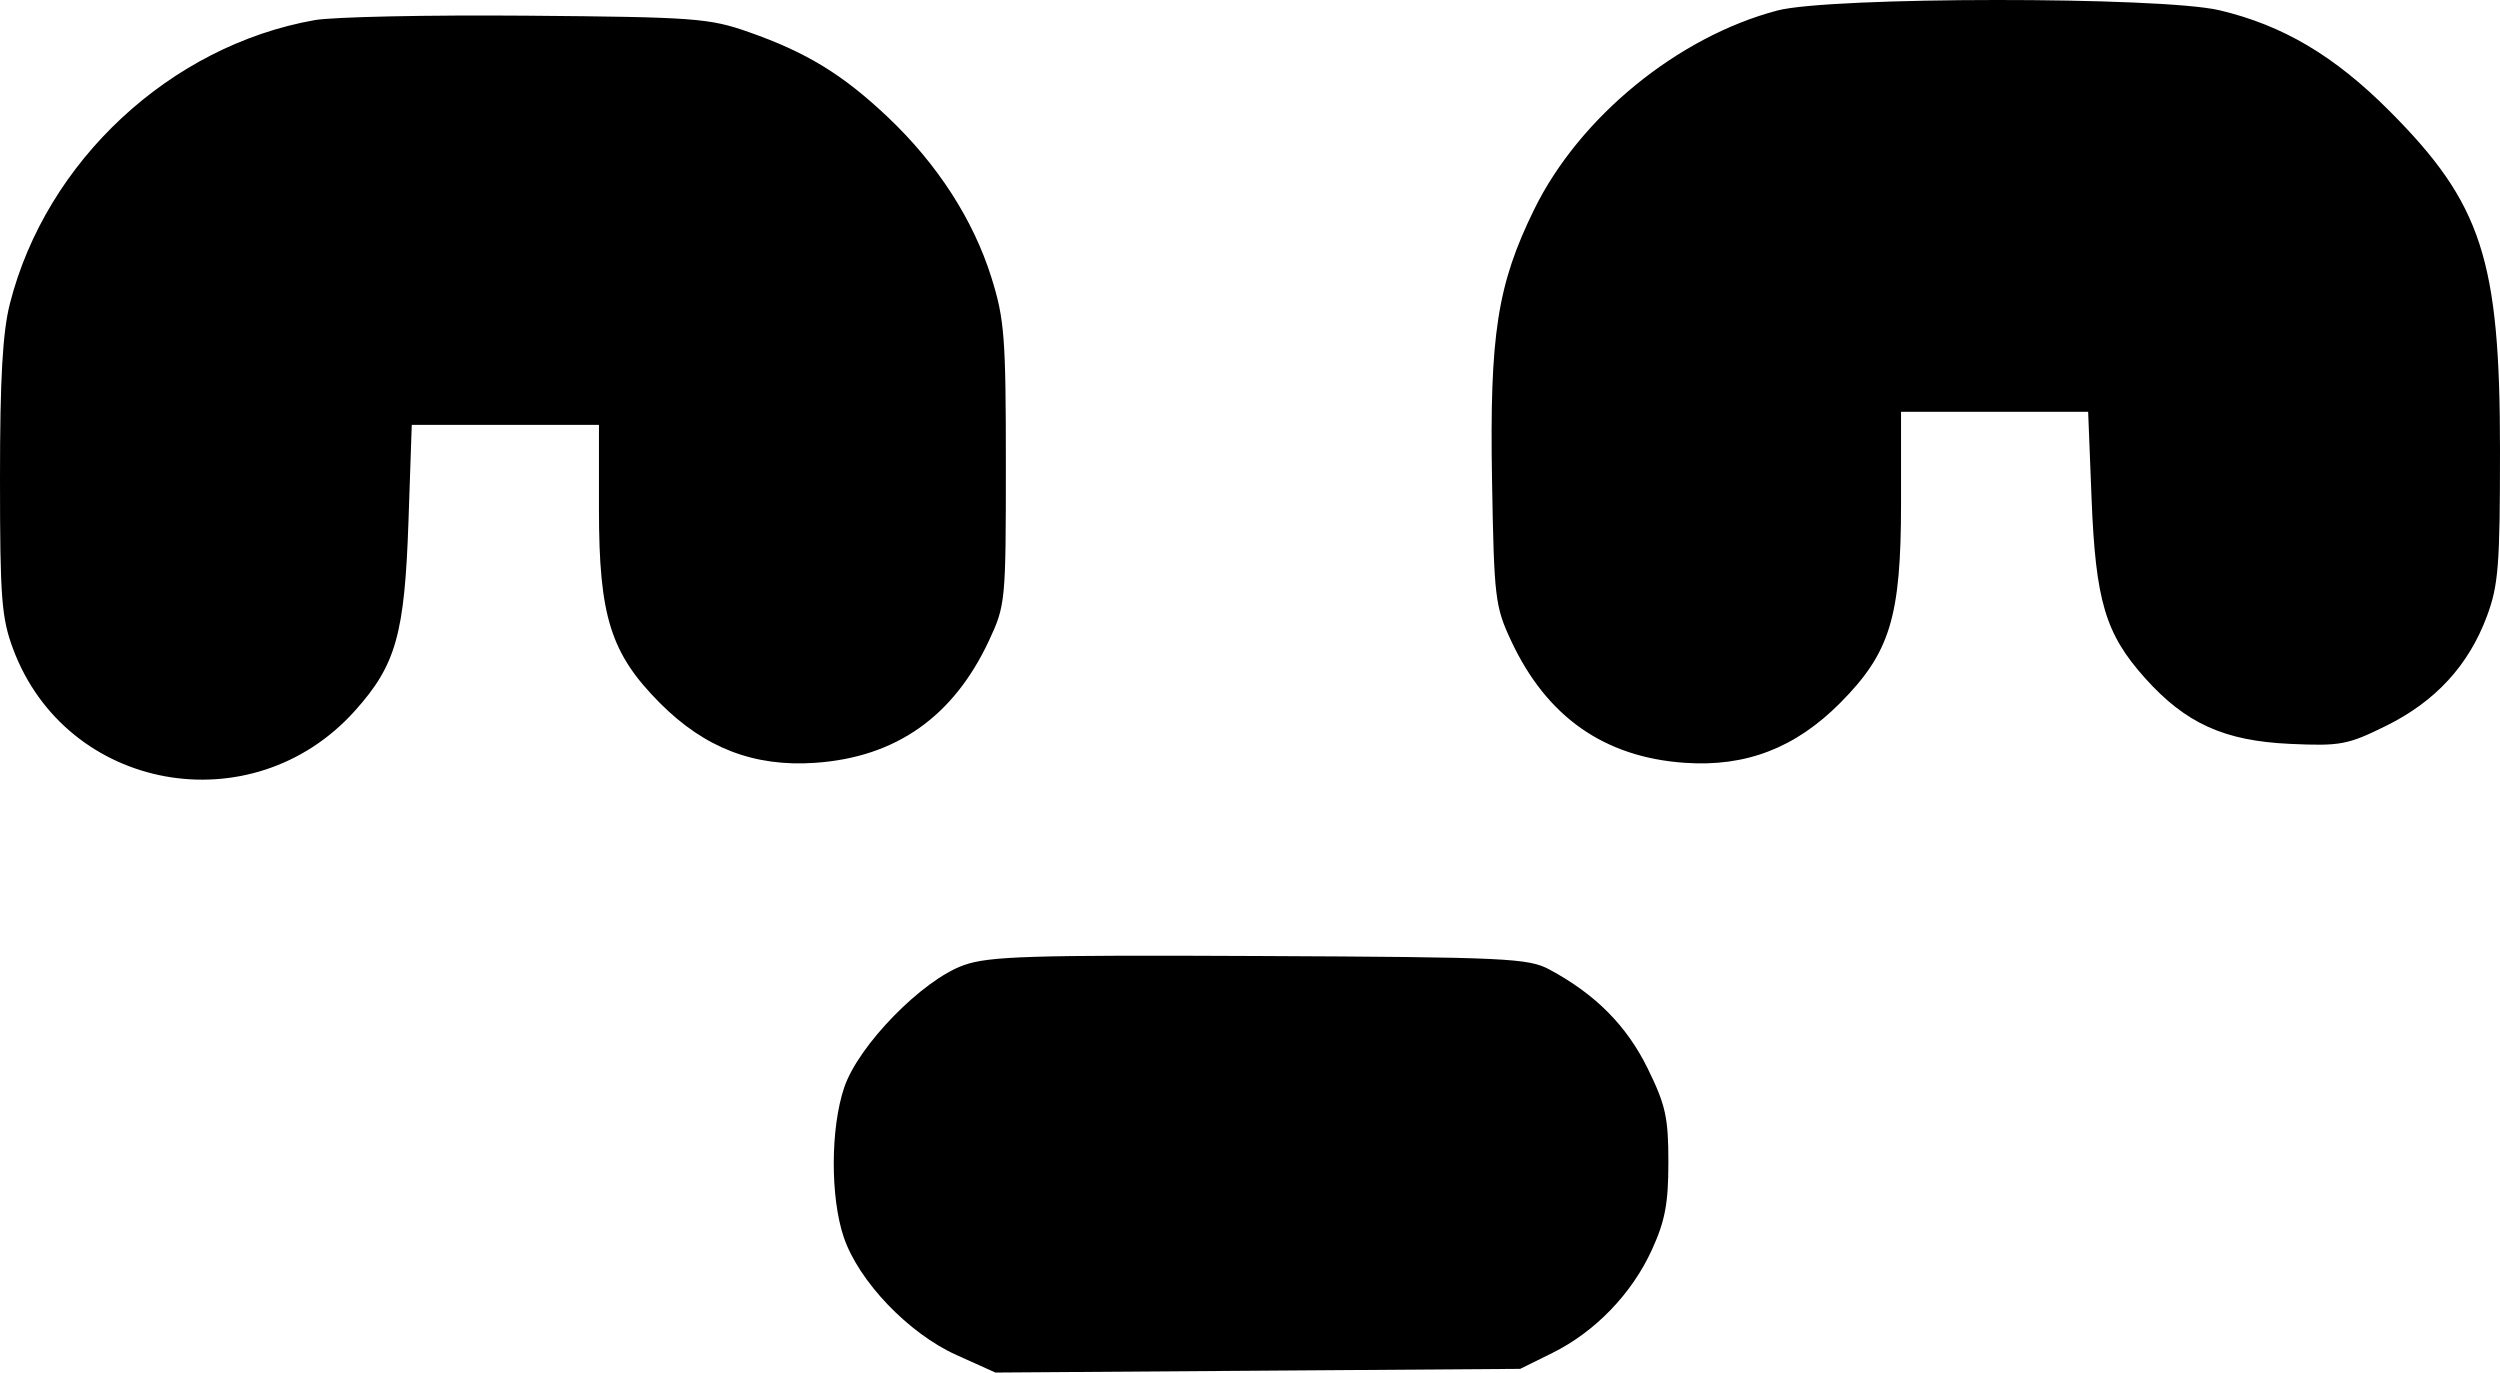 <svg width="204" height="112" viewBox="0 0 204 112" fill="none" xmlns="http://www.w3.org/2000/svg">
<path fill-rule="evenodd" clip-rule="evenodd" d="M145.031 0.858C136.896 3.006 128.883 9.56 125.191 17.087C122.181 23.221 121.544 27.316 121.75 39.198C121.916 48.8 121.997 49.48 123.305 52.283C126.203 58.491 130.899 61.791 137.482 62.246C142.458 62.591 146.488 61.042 150.136 57.382C154.237 53.266 155.125 50.36 155.125 41.044V33.601H162.759H170.393L170.671 40.664C171 49.035 171.798 51.719 175.031 55.328C178.354 59.037 181.498 60.46 186.902 60.702C190.988 60.886 191.574 60.775 194.715 59.223C198.732 57.239 201.437 54.296 202.933 50.282C203.871 47.767 204 46.13 204 36.723C204 21.167 202.518 16.618 194.987 9.06C190.497 4.556 186.29 2.063 181.107 0.837C176.343 -0.29 149.318 -0.275 145.031 0.858ZM25.684 1.641C13.893 3.724 3.759 13.15 0.806 24.783C0.213 27.122 0 30.883 0 39.024C0 48.796 0.124 50.42 1.067 52.948C5.415 64.609 20.584 67.351 28.968 57.993C32.312 54.261 33.018 51.761 33.332 42.53L33.6 34.667H41.238H48.875V41.577C48.875 50.305 49.831 53.335 53.864 57.382C57.511 61.042 61.542 62.591 66.518 62.246C73.1 61.791 77.794 58.492 80.696 52.283C82.05 49.386 82.078 49.097 82.078 37.865C82.078 27.518 81.964 26.039 80.901 22.65C79.42 17.928 76.494 13.392 72.463 9.574C68.775 6.081 65.829 4.278 61.094 2.615C57.866 1.482 56.687 1.395 43.031 1.28C34.996 1.213 27.19 1.375 25.684 1.641ZM78.625 78.765C75.246 79.975 70.051 85.295 68.888 88.737C67.764 92.063 67.748 97.705 68.853 100.961C70.076 104.563 74.139 108.808 78.044 110.567L81.226 112L102.636 111.85L124.047 111.699L126.662 110.407C130.155 108.683 133.158 105.57 134.796 101.981C135.872 99.623 136.14 98.197 136.14 94.832C136.14 91.186 135.916 90.172 134.45 87.184C132.738 83.696 130.192 81.131 126.438 79.114C124.716 78.188 122.963 78.106 102.797 78.011C83.967 77.923 80.692 78.024 78.625 78.765Z" fill="black"/>
</svg>
